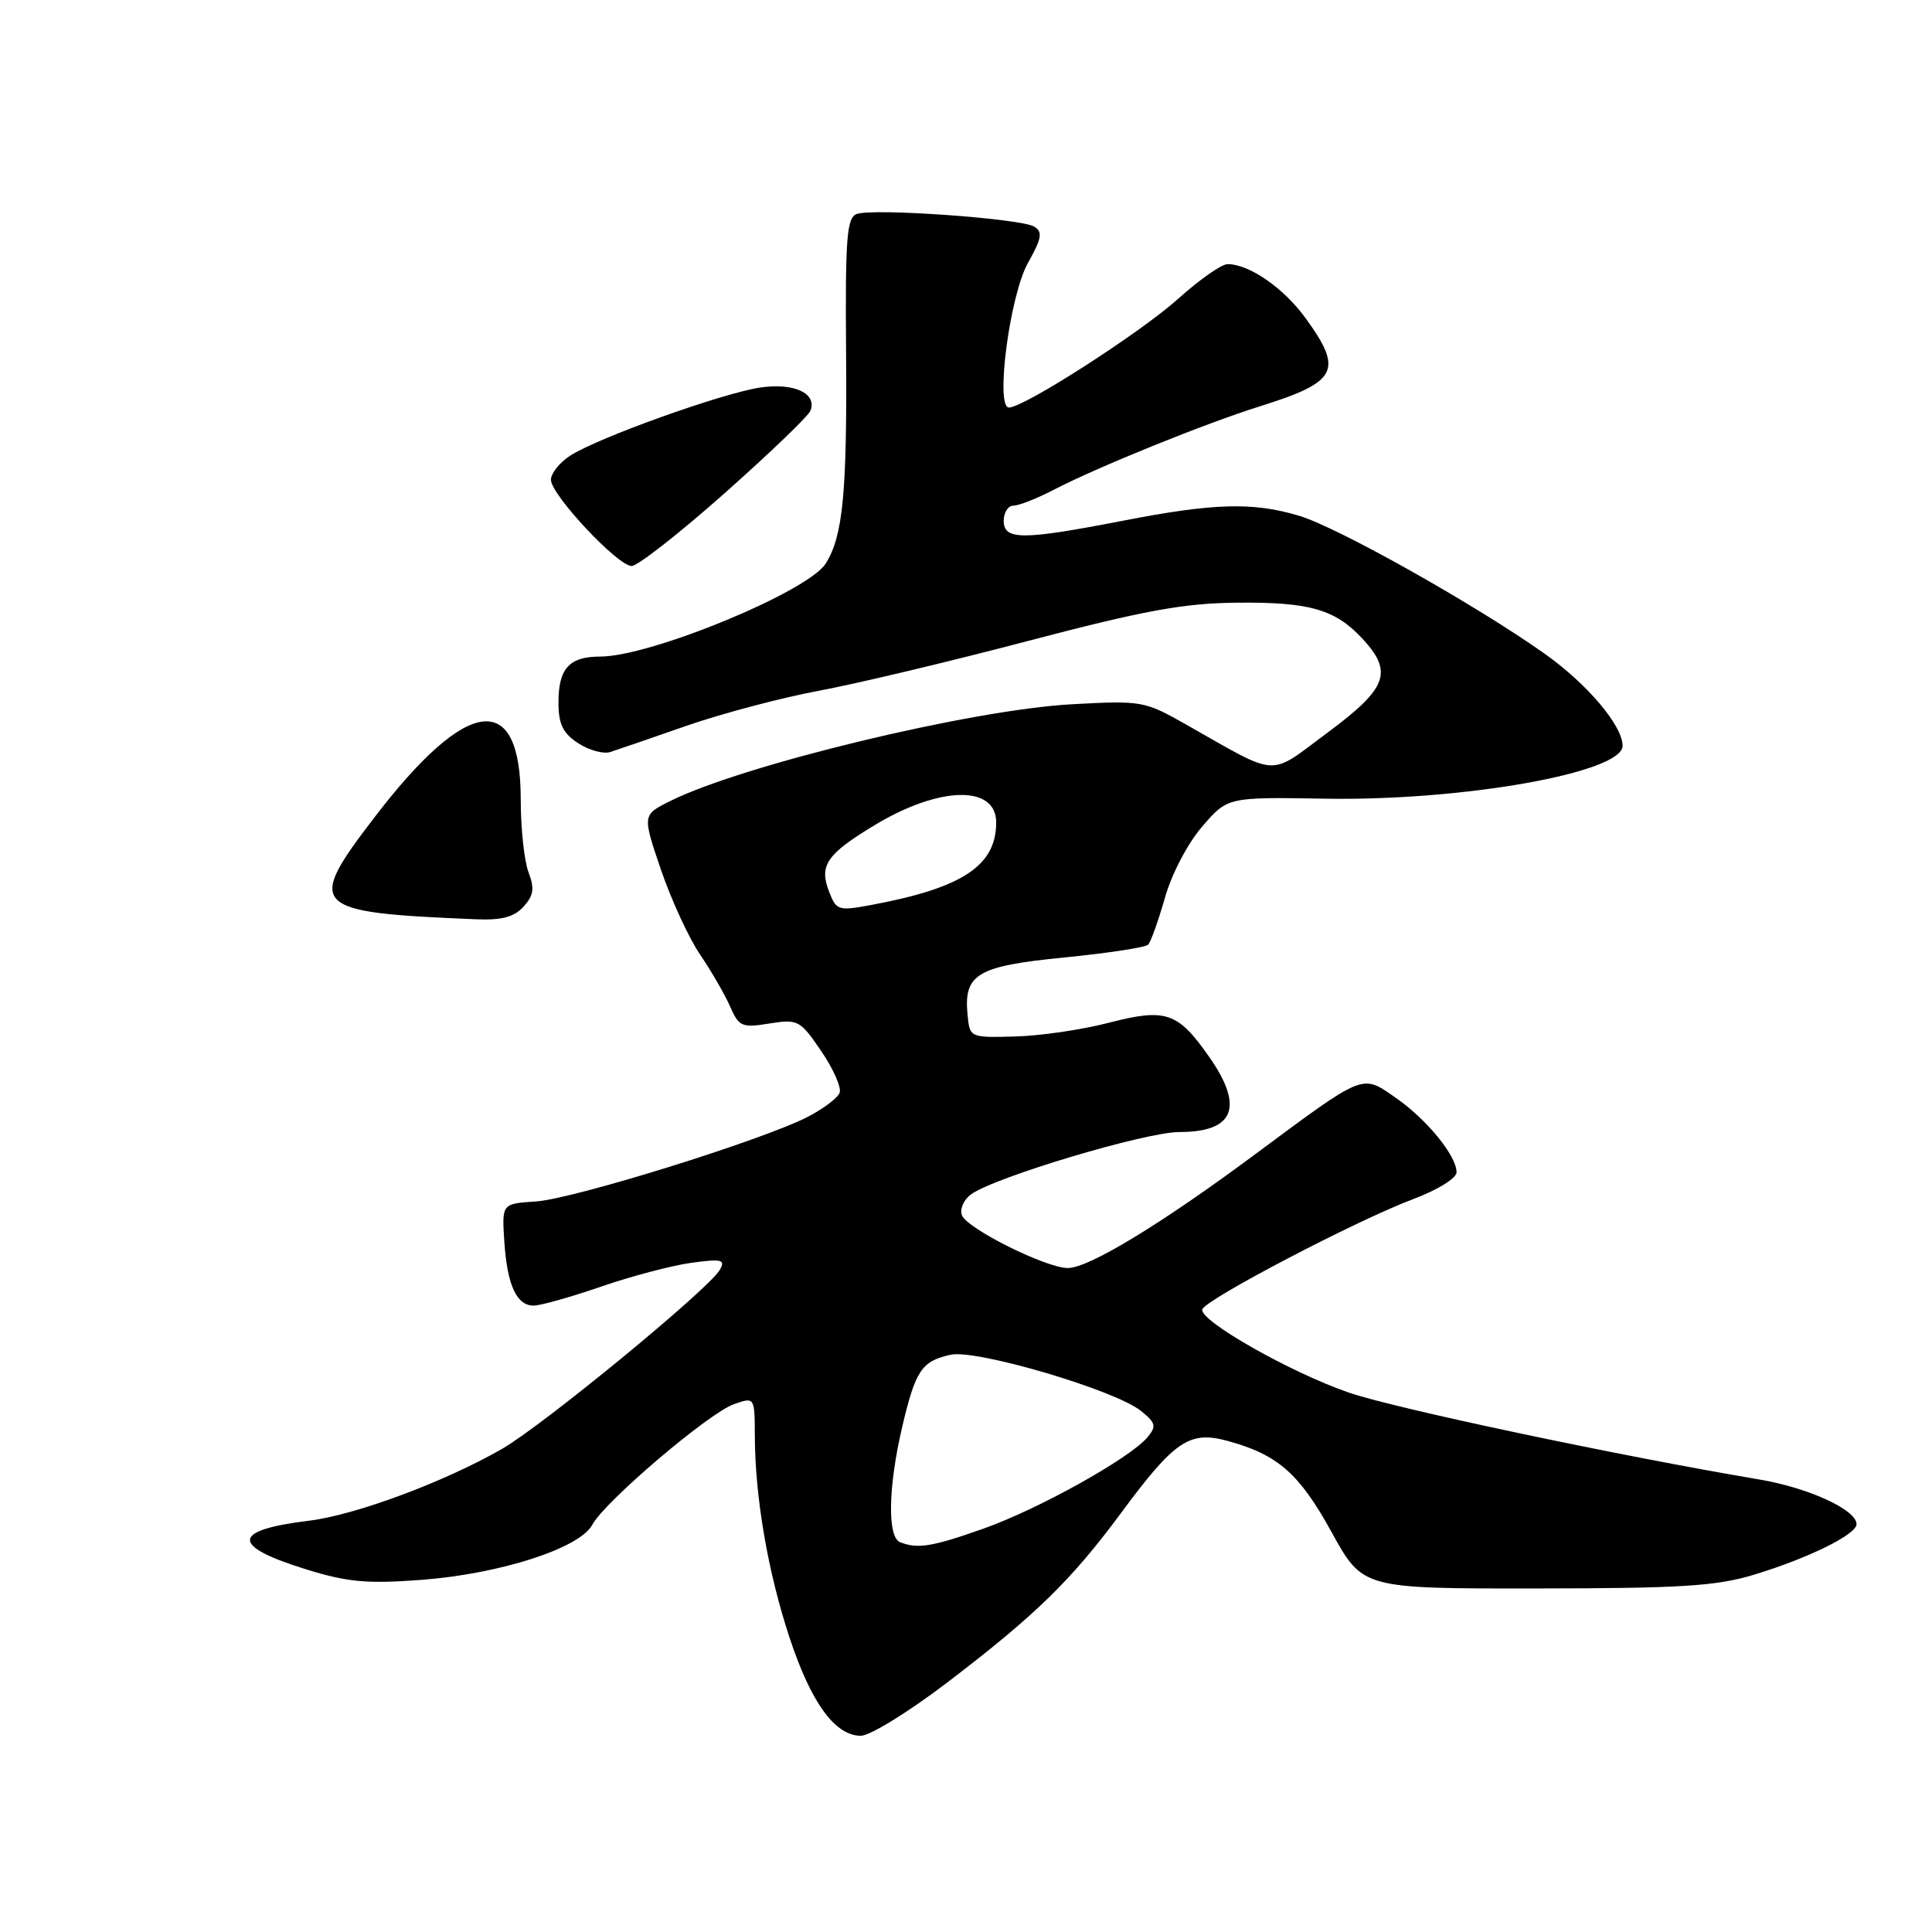 <?xml version="1.0" encoding="UTF-8" standalone="no"?>
<!DOCTYPE svg PUBLIC "-//W3C//DTD SVG 1.1//EN" "http://www.w3.org/Graphics/SVG/1.1/DTD/svg11.dtd" >
<svg xmlns="http://www.w3.org/2000/svg" xmlns:xlink="http://www.w3.org/1999/xlink" version="1.1" viewBox="0 0 256 256">
 <g >
 <path fill="currentColor"
d=" M 125.37 223.05 C 137.21 214.03 141.93 209.43 148.61 200.39 C 155.66 190.87 157.62 189.55 162.67 190.93 C 169.33 192.75 172.16 195.24 176.45 203.03 C 180.57 210.50 180.57 210.50 203.54 210.48 C 222.86 210.46 227.45 210.17 232.47 208.64 C 239.69 206.44 246.00 203.32 246.00 201.96 C 246.00 200.06 239.68 197.15 233.12 196.04 C 214.34 192.87 184.69 186.59 178.71 184.52 C 170.95 181.84 158.90 174.99 159.31 173.50 C 159.67 172.21 179.78 161.69 187.25 158.89 C 190.50 157.67 193.00 156.12 193.00 155.33 C 193.00 153.14 189.03 148.29 184.90 145.43 C 180.41 142.32 180.91 142.12 166.31 152.95 C 153.93 162.15 144.32 167.99 141.52 168.02 C 138.69 168.06 128.14 162.81 127.46 161.03 C 127.15 160.22 127.69 158.97 128.67 158.26 C 131.77 155.99 151.79 150.00 156.28 150.00 C 163.55 150.00 164.87 146.70 160.25 140.08 C 156.08 134.10 154.49 133.56 146.93 135.52 C 143.39 136.44 137.80 137.26 134.50 137.34 C 128.53 137.50 128.50 137.49 128.21 134.50 C 127.67 129.07 129.45 128.01 141.02 126.87 C 146.78 126.30 151.79 125.54 152.14 125.17 C 152.49 124.80 153.49 122.00 154.36 118.95 C 155.25 115.80 157.39 111.72 159.31 109.51 C 162.67 105.61 162.67 105.61 175.59 105.83 C 193.84 106.14 215.00 102.38 215.00 98.83 C 215.00 96.15 210.32 90.62 204.66 86.61 C 195.56 80.16 177.29 69.89 172.16 68.35 C 166.05 66.51 160.86 66.65 148.79 69.00 C 135.43 71.59 133.00 71.59 133.00 69.00 C 133.00 67.90 133.58 67.00 134.29 67.00 C 135.00 67.00 137.36 66.07 139.54 64.94 C 145.46 61.87 159.64 56.13 167.00 53.82 C 177.24 50.61 178.02 49.09 173.02 42.19 C 170.11 38.17 165.54 35.00 162.66 35.00 C 161.86 35.00 158.91 37.07 156.10 39.60 C 151.12 44.08 135.68 54.00 133.69 54.00 C 131.85 54.00 133.80 39.12 136.21 34.84 C 138.04 31.58 138.19 30.73 137.04 30.03 C 135.31 28.95 115.60 27.55 113.51 28.36 C 112.20 28.86 111.99 31.55 112.11 46.72 C 112.25 65.25 111.70 71.03 109.42 74.66 C 107.09 78.39 86.23 87.00 79.52 87.00 C 75.43 87.00 74.00 88.58 74.00 93.08 C 74.00 95.95 74.58 97.15 76.60 98.47 C 78.03 99.41 79.95 99.94 80.85 99.65 C 81.76 99.36 86.33 97.79 91.00 96.16 C 95.67 94.54 103.55 92.45 108.50 91.53 C 113.45 90.61 125.97 87.63 136.33 84.90 C 151.52 80.91 156.83 79.93 163.83 79.86 C 173.50 79.75 176.92 80.73 180.54 84.64 C 184.63 89.06 183.84 91.19 175.93 97.06 C 167.92 102.99 169.71 103.10 157.00 95.91 C 151.66 92.89 151.23 92.81 142.00 93.32 C 128.75 94.04 98.42 101.35 88.81 106.14 C 85.11 107.98 85.11 107.98 87.57 115.22 C 88.93 119.20 91.26 124.27 92.76 126.48 C 94.26 128.69 96.05 131.79 96.75 133.38 C 97.91 136.04 98.31 136.21 101.95 135.62 C 105.73 135.02 106.02 135.17 108.80 139.25 C 110.40 141.59 111.50 144.07 111.26 144.78 C 111.02 145.48 109.08 146.94 106.97 148.02 C 100.87 151.13 75.95 158.88 71.00 159.20 C 66.50 159.50 66.50 159.50 66.82 164.45 C 67.20 170.27 68.44 173.00 70.71 173.00 C 71.61 173.00 75.63 171.87 79.63 170.49 C 83.64 169.10 89.02 167.69 91.59 167.33 C 95.65 166.78 96.15 166.90 95.39 168.25 C 93.95 170.79 71.93 188.88 66.50 192.00 C 58.81 196.40 47.10 200.75 40.90 201.51 C 30.62 202.76 30.53 204.85 40.64 207.97 C 46.06 209.65 48.70 209.88 55.85 209.34 C 66.27 208.55 76.82 205.15 78.48 202.04 C 80.12 198.97 93.93 187.22 97.25 186.06 C 100.00 185.10 100.00 185.10 100.02 190.30 C 100.05 198.43 101.76 208.36 104.63 217.03 C 107.48 225.64 110.65 230.00 114.07 230.00 C 115.26 230.00 120.35 226.87 125.37 223.05 Z  M 69.37 120.14 C 70.71 118.66 70.85 117.73 70.03 115.57 C 69.46 114.09 69.00 109.75 69.00 105.93 C 69.00 91.36 61.95 92.21 49.66 108.25 C 40.44 120.29 41.04 120.90 63.10 121.81 C 66.47 121.95 68.14 121.51 69.37 120.14 Z  M 96.02 65.35 C 102.00 60.04 107.12 55.13 107.39 54.42 C 108.28 52.11 105.22 50.70 100.74 51.35 C 95.72 52.09 79.11 58.04 75.52 60.40 C 74.13 61.30 73.00 62.73 73.00 63.57 C 73.00 65.55 81.85 75.00 83.70 75.00 C 84.49 75.00 90.03 70.66 96.02 65.35 Z  M 119.25 204.34 C 117.56 203.65 117.69 196.96 119.55 189.06 C 121.31 181.57 122.13 180.35 125.97 179.51 C 129.37 178.76 147.80 184.20 151.19 186.96 C 153.15 188.54 153.26 188.99 152.05 190.44 C 149.75 193.21 137.59 199.98 130.32 202.55 C 123.48 204.97 121.57 205.27 119.25 204.34 Z  M 109.85 118.13 C 108.52 114.67 109.53 113.19 115.82 109.38 C 124.45 104.15 132.00 103.97 132.00 108.98 C 132.00 114.70 127.55 117.65 115.52 119.90 C 111.06 120.73 110.82 120.65 109.85 118.13 Z "/>
</g>
</svg>